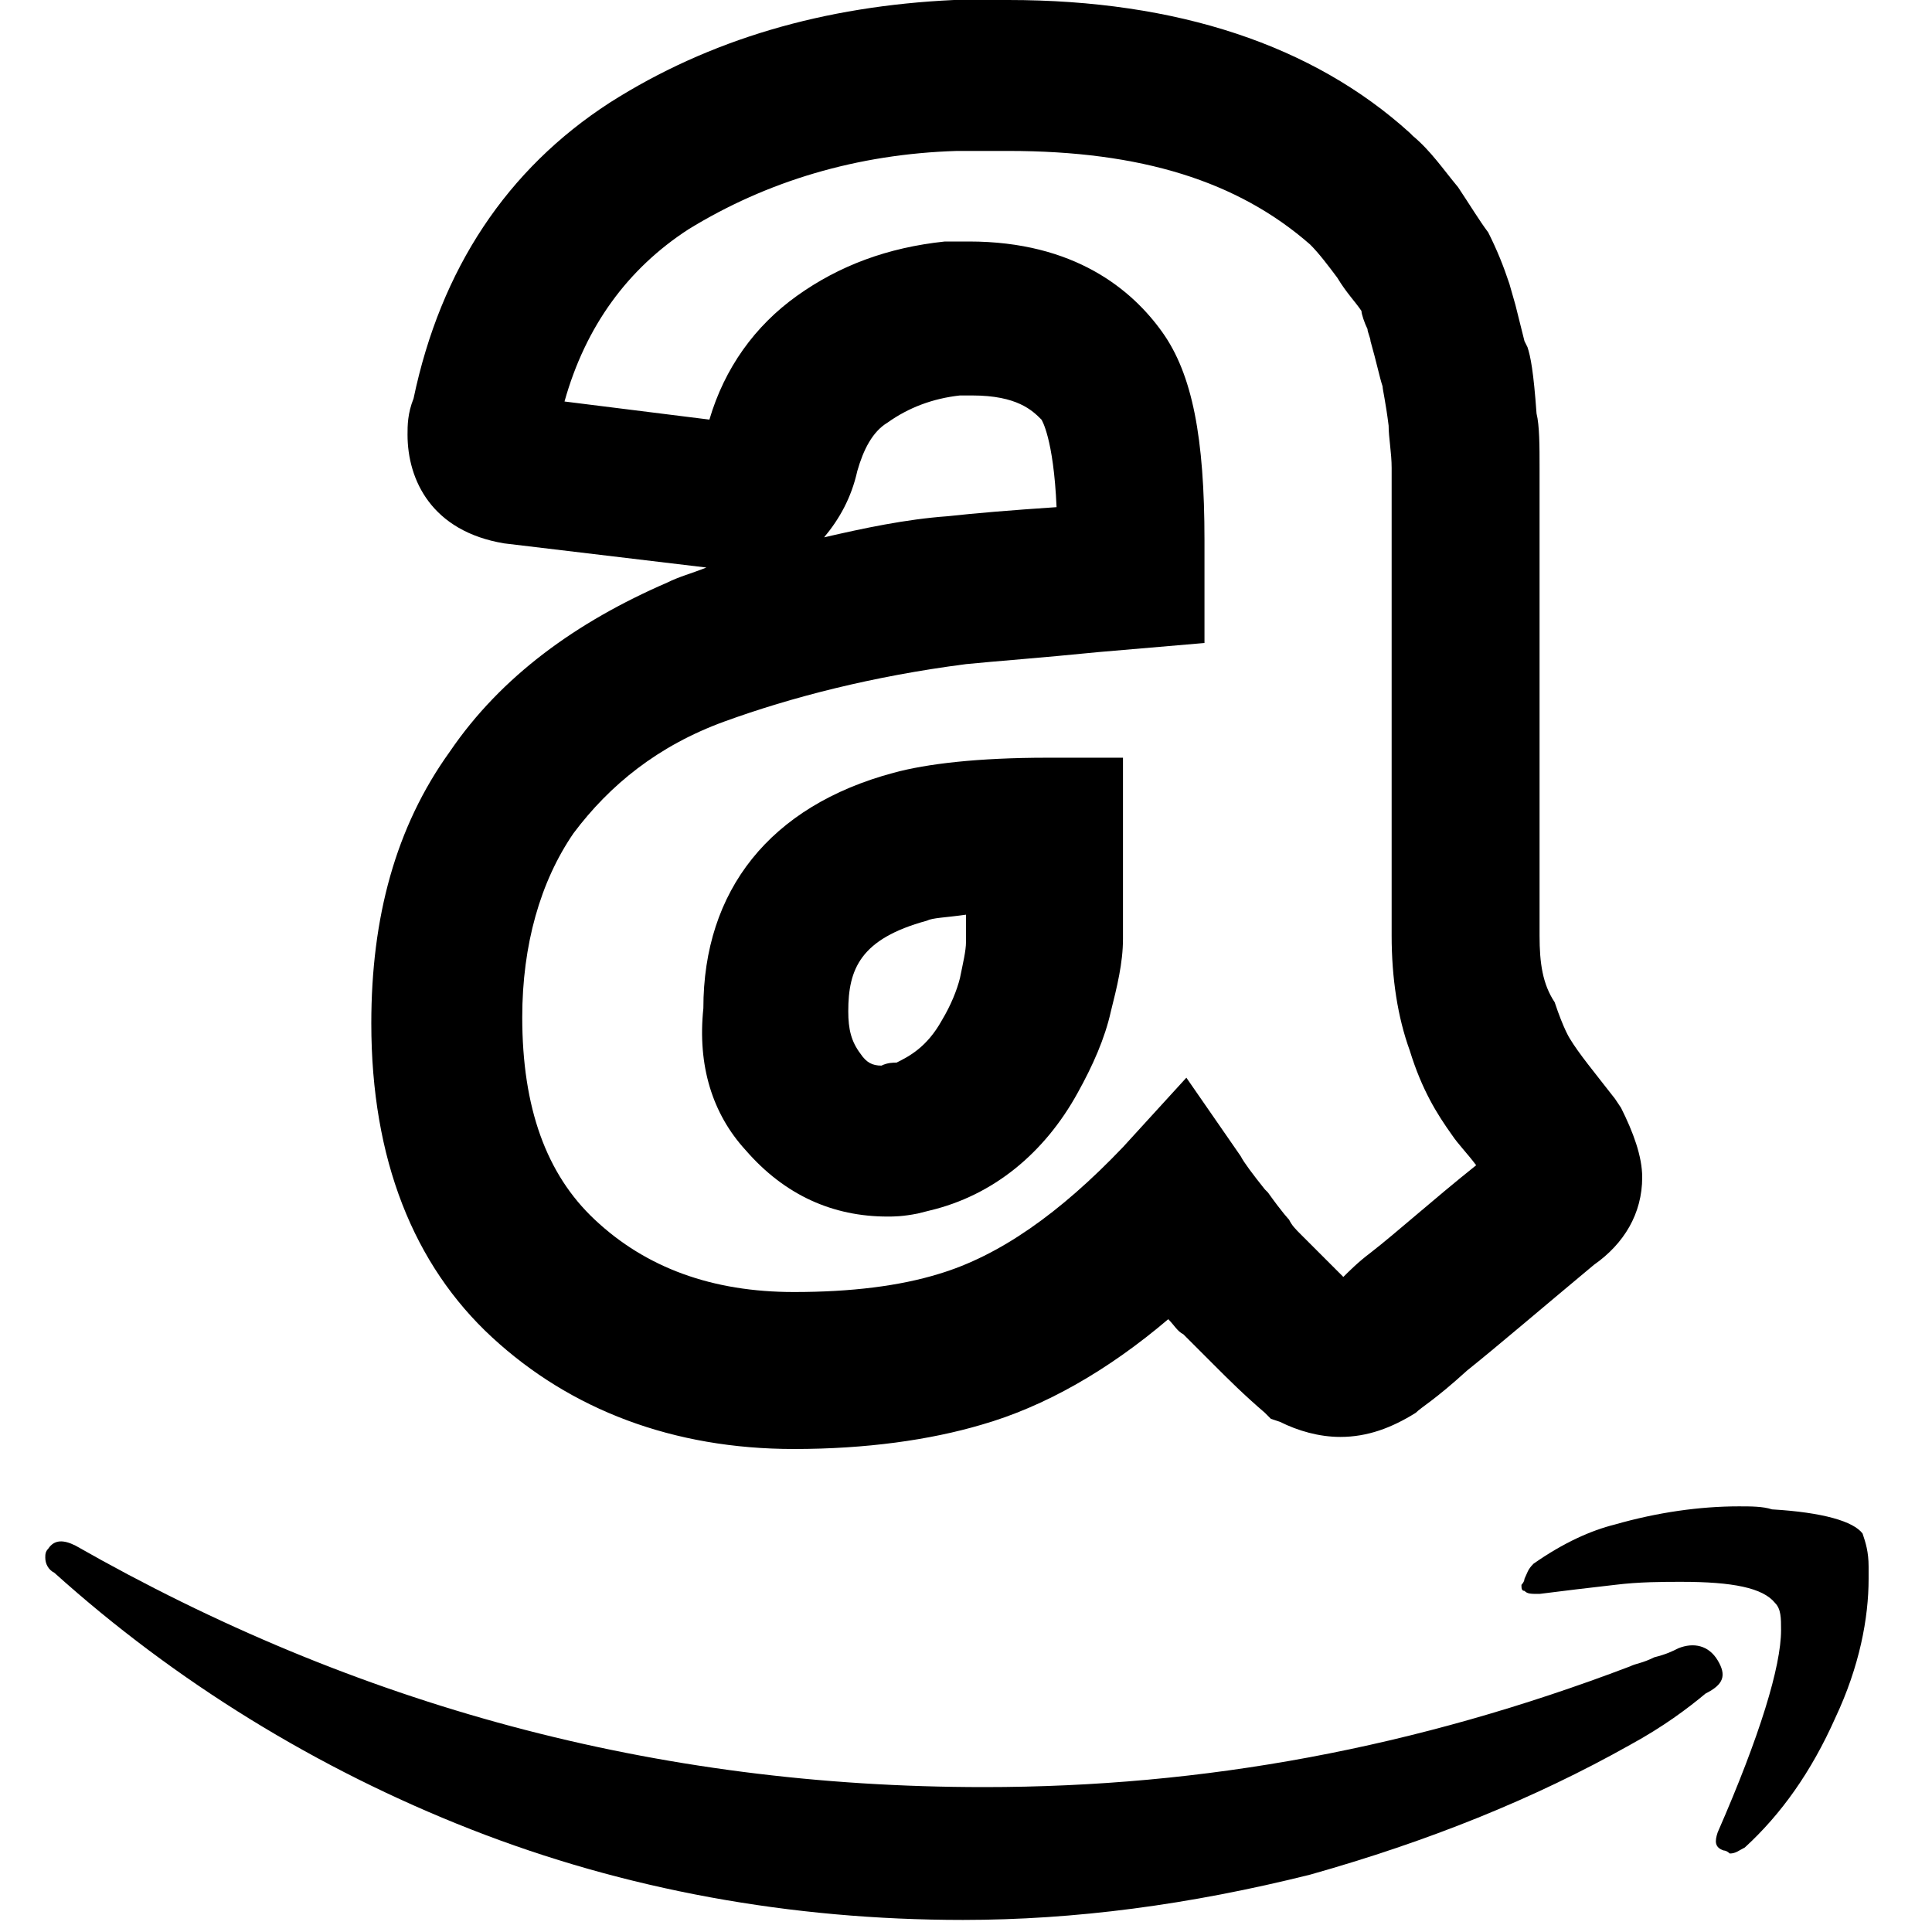 <?xml version="1.0" encoding="utf-8"?>
<!-- Generator: Adobe Illustrator 22.0.1, SVG Export Plug-In . SVG Version: 6.00 Build 0)  -->
<svg version="1.1" id="Layer_1" xmlns="http://www.w3.org/2000/svg" xmlns:xlink="http://www.w3.org/1999/xlink" x="0px" y="0px"
	 viewBox="0 0 64 64" style="enable-background:new 0 0 64 64;" xml:space="preserve">
<g>
	<path d="M24.7,38.1L24.7,38.1c1.3,1.5,2.9,2.2,4.7,2.2c0.2,0,0.5,0,1-0.1l0.4-0.1c2.1-0.5,3.8-1.9,4.9-3.9c0.5-0.9,0.9-1.8,1.1-2.7
		c0.2-0.8,0.4-1.6,0.4-2.4v-6h-2.5c-2.3,0-4,0.2-5.1,0.5c-4.1,1.1-6.3,3.9-6.3,7.8C23.1,35.3,23.6,36.9,24.7,38.1z M30.7,30.5
		c0.2-0.1,0.6-0.1,1.3-0.2v0.9c0,0.3-0.1,0.7-0.2,1.2c-0.1,0.4-0.3,0.9-0.6,1.4c-0.5,0.9-1.1,1.2-1.5,1.4c-0.1,0-0.3,0-0.5,0.1
		c-0.3,0-0.5-0.1-0.7-0.4c-0.3-0.4-0.4-0.8-0.4-1.4C28.1,32.1,28.5,31.1,30.7,30.5z"/>
	<path d="M14.9,24.9c-1.8,2.5-2.6,5.5-2.6,9c0,4.5,1.4,8,4,10.4c2.6,2.4,6,3.7,10,3.7c2.4,0,4.5-0.3,6.2-0.8
		c2.1-0.6,4.2-1.8,6.2-3.5c0.2,0.2,0.3,0.4,0.5,0.5c0.1,0.1,0.1,0.1,0.2,0.2c0.2,0.2,0.5,0.5,0.8,0.8c0.5,0.5,1,1,1.7,1.6l0.2,0.2
		l0.3,0.1c0.6,0.3,1.3,0.5,2,0.5c0.9,0,1.7-0.3,2.5-0.8c0.2-0.2,0.6-0.4,1.7-1.4c1-0.8,2.4-2,4.2-3.5c1-0.7,1.6-1.7,1.6-2.9
		c0-0.7-0.3-1.5-0.7-2.3l-0.2-0.3c-0.7-0.9-1.2-1.5-1.5-2c0,0-0.2-0.3-0.5-1.2C51.1,32.6,51,31.9,51,31V15.5c0-0.7,0-1.4-0.1-1.8
		c-0.1-1.4-0.2-1.9-0.3-2.2l-0.1-0.2c0,0-0.1-0.4-0.3-1.2L50,9.4c-0.2-0.6-0.4-1.1-0.7-1.7c-0.3-0.4-0.6-0.9-1-1.5
		c-0.5-0.6-0.9-1.2-1.5-1.7l-0.1-0.1C43.5,1.5,39,0,33.4,0l-1.8,0c-4.3,0.2-8.1,1.3-11.4,3.4c-3.4,2.2-5.6,5.5-6.5,9.8
		c-0.2,0.5-0.2,0.9-0.2,1.2c0,1.5,0.8,3.2,3.2,3.6l6.7,0.8c-0.5,0.2-0.9,0.3-1.3,0.5C19.1,20.6,16.6,22.4,14.9,24.9z M32,22
		c1-0.1,2.4-0.2,4.4-0.4l3.5-0.3v-3.4c0-3.4-0.4-5.5-1.4-6.9c-1-1.4-2.9-3-6.4-3h-0.7l-0.1,0c-1.9,0.2-3.5,0.8-4.9,1.8
		c-1.4,1-2.4,2.4-2.9,4.1l-4.8-0.6c0.7-2.5,2.1-4.4,4.1-5.7C25.4,6,28.4,5.1,31.7,5h1.7c4.4,0,7.6,1,10,3.1c0.3,0.3,0.6,0.7,0.9,1.1
		c0.3,0.5,0.6,0.8,0.8,1.1c0,0.1,0.1,0.4,0.2,0.6c0,0.1,0.1,0.3,0.1,0.4c0.2,0.7,0.3,1.2,0.4,1.5c0,0.1,0.1,0.5,0.2,1.3
		c0,0.4,0.1,0.9,0.1,1.4V31c0,1.4,0.2,2.7,0.6,3.8c0.4,1.3,0.9,2.1,1.4,2.8c0.2,0.3,0.5,0.6,0.8,1c-1.5,1.2-2.6,2.2-3.5,2.9
		c-0.4,0.3-0.7,0.6-0.9,0.8c-0.3-0.3-0.5-0.5-0.8-0.8c-0.2-0.2-0.4-0.4-0.6-0.6c-0.2-0.2-0.3-0.3-0.4-0.5c0,0-0.2-0.2-0.7-0.9
		l-0.1-0.1c-0.4-0.5-0.7-0.9-0.8-1.1l-1.8-2.6l-2.1,2.3c-2.1,2.2-4.1,3.6-6.1,4.2c-1.3,0.4-2.9,0.6-4.8,0.6c-2.7,0-4.9-0.8-6.6-2.4
		c-1.6-1.5-2.4-3.7-2.4-6.7c0-2.4,0.6-4.5,1.7-6.1c1.2-1.6,2.8-2.9,5-3.7l0,0C26.2,23.1,28.9,22.4,32,22z M27.3,17.8
		c0.5-0.6,0.9-1.3,1.1-2.2c0.2-0.7,0.5-1.3,1-1.6c0.7-0.5,1.5-0.8,2.4-0.9h0.4c1.5,0,2,0.5,2.3,0.8c0,0,0.4,0.6,0.5,2.9
		c-1.5,0.1-2.7,0.2-3.6,0.3C30,17.2,28.6,17.5,27.3,17.8z"/>
	<path d="M56.9,55c-0.3-0.5-0.8-0.6-1.3-0.4c-0.2,0.1-0.4,0.2-0.8,0.3c-0.4,0.2-0.6,0.2-0.8,0.3c-7.1,2.7-14.1,4-21.4,4
		c-10.9,0-20.8-2.7-30.1-8c-0.4-0.2-0.7-0.2-0.9,0.1c-0.1,0.1-0.1,0.2-0.1,0.3c0,0.2,0.1,0.4,0.3,0.5c4,3.6,8.7,6.5,13.8,8.5
		c5.1,2,10.6,3,16.3,3c3.7,0,7.5-0.5,11.5-1.5c3.9-1.1,7.4-2.5,10.6-4.3c1.1-0.6,1.9-1.2,2.5-1.7C57.1,55.8,57.2,55.5,56.9,55z"/>
	<path d="M61.7,50.8c-0.3-0.4-1.3-0.7-3-0.8c-0.3-0.1-0.7-0.1-1.1-0.1c-1.3,0-2.7,0.2-4.1,0.6c-0.8,0.2-1.7,0.6-2.7,1.3
		c-0.2,0.2-0.2,0.3-0.3,0.5c0,0.1-0.1,0.2-0.1,0.2c0,0.1,0,0.2,0.1,0.2c0.1,0.1,0.2,0.1,0.5,0.1c0.8-0.1,1.6-0.2,2.5-0.3
		c0.8-0.1,1.6-0.1,2.2-0.1c1.7,0,2.7,0.2,3.1,0.7c0.2,0.2,0.2,0.5,0.2,0.9c0,1.2-0.7,3.5-2.1,6.7c-0.1,0.3-0.1,0.5,0.2,0.6
		c0.1,0,0.2,0.1,0.2,0.1c0.2,0,0.3-0.1,0.5-0.2c1.2-1.1,2.2-2.5,3-4.3c0.8-1.7,1.1-3.3,1.1-4.6v-0.4C61.9,51.4,61.8,51.1,61.7,50.8z
		"/>
</g>
</svg>
